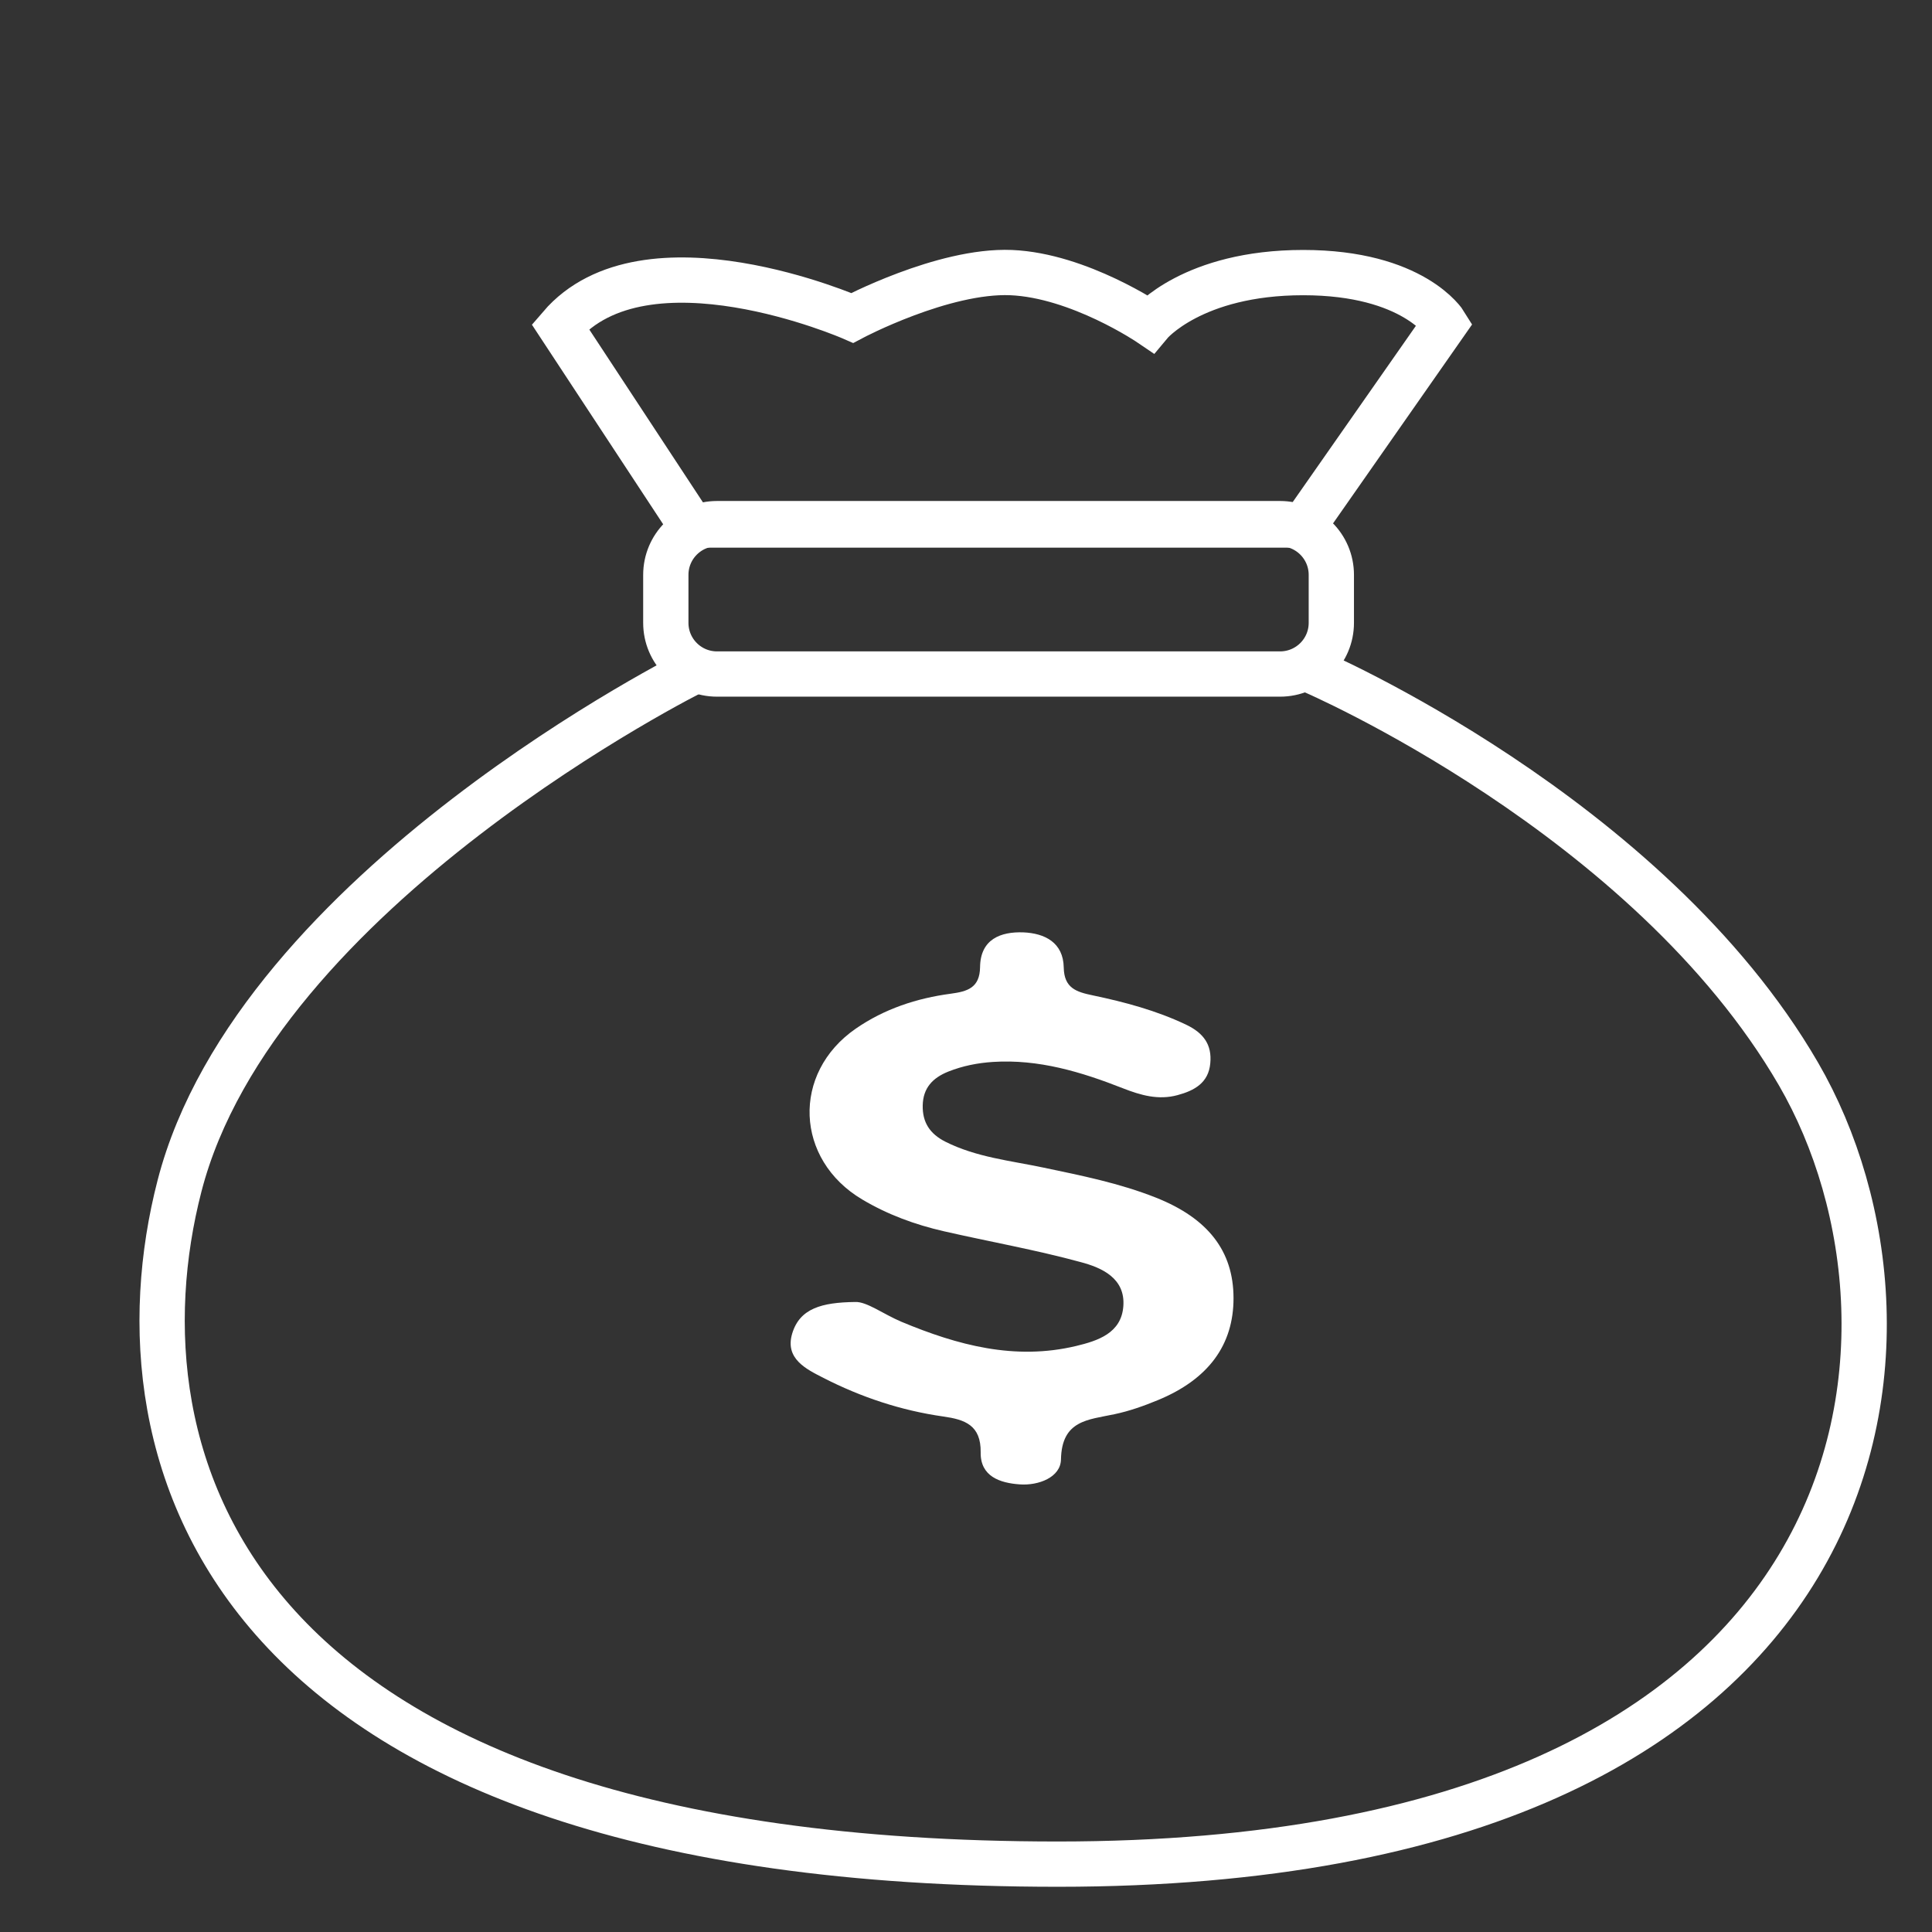 <?xml version="1.0" encoding="utf-8"?>
<!-- Generator: Adobe Illustrator 16.0.0, SVG Export Plug-In . SVG Version: 6.00 Build 0)  -->
<!DOCTYPE svg PUBLIC "-//W3C//DTD SVG 1.1//EN" "http://www.w3.org/Graphics/SVG/1.1/DTD/svg11.dtd">
<svg version="1.1" id="Шар_1" xmlns="http://www.w3.org/2000/svg" xmlns:xlink="http://www.w3.org/1999/xlink" x="0px" y="0px"
	 width="32px" height="32px" viewBox="0 0 32 32" enable-background="new 0 0 32 32" xml:space="preserve">
<rect x="0" y="0" width="32" height="32" fill="#333333" stroke="none"/>
<path fill-rule="evenodd" clip-rule="evenodd" fill="#FFFFFF" d="M14.164,21.565c0.191-0.009,0.466,0.201,0.767,0.328
	c0.929,0.388,1.878,0.643,2.892,0.401c0.363-0.087,0.75-0.213,0.783-0.659c0.035-0.464-0.357-0.638-0.704-0.73
	c-0.747-0.204-1.514-0.339-2.271-0.512c-0.475-0.109-0.928-0.275-1.35-0.526c-1.113-0.66-1.174-2.092-0.106-2.83
	c0.472-0.326,1.007-0.503,1.572-0.578c0.275-0.037,0.481-0.096,0.486-0.44c0.005-0.464,0.342-0.59,0.718-0.576
	c0.35,0.015,0.661,0.165,0.668,0.583c0.006,0.341,0.21,0.404,0.479,0.46c0.532,0.112,1.056,0.251,1.552,0.488
	c0.285,0.137,0.426,0.33,0.396,0.638c-0.029,0.324-0.264,0.452-0.543,0.527c-0.317,0.086-0.609,0.002-0.905-0.114
	c-0.689-0.271-1.396-0.485-2.153-0.436c-0.255,0.017-0.498,0.065-0.736,0.159c-0.263,0.105-0.42,0.273-0.426,0.562
	c-0.005,0.28,0.117,0.469,0.375,0.6c0.515,0.259,1.08,0.314,1.629,0.43c0.629,0.132,1.257,0.258,1.855,0.495
	c0.867,0.343,1.287,0.887,1.289,1.662c0.002,0.778-0.414,1.348-1.254,1.694c-0.232,0.096-0.475,0.182-0.719,0.233
	c-0.434,0.093-0.873,0.097-0.885,0.75c-0.006,0.294-0.37,0.435-0.684,0.412c-0.326-0.023-0.652-0.131-0.646-0.529
	c0.007-0.455-0.266-0.545-0.617-0.595c-0.7-0.099-1.363-0.32-1.988-0.64c-0.286-0.146-0.643-0.318-0.516-0.737
	C13.248,21.671,13.611,21.572,14.164,21.565z"/>
<path fill-rule="evenodd" clip-rule="evenodd" fill="none" stroke="#FFFFFF" stroke-width="0.75" stroke-miterlimit="10" d="
	M9.279,5.408l2.162,3.288h10.162l2.331-3.335c0,0-0.518-0.846-2.349-0.846c-1.834,0-2.537,0.846-2.537,0.846
	s-1.174-0.798-2.301-0.846c-1.128-0.046-2.631,0.751-2.631,0.751S10.688,3.765,9.279,5.408z"/>
<path fill-rule="evenodd" clip-rule="evenodd" fill="none" stroke="#FFFFFF" stroke-width="0.75" stroke-miterlimit="10" d="
	M22.051,10.316c0,0.469-0.38,0.848-0.849,0.848h-9.326c-0.469,0-0.848-0.379-0.848-0.848V9.522c0-0.469,0.379-0.849,0.848-0.849
	h9.326c0.469,0,0.849,0.38,0.849,0.849V10.316z"/>
<path fill-rule="evenodd" clip-rule="evenodd" fill="none" stroke="#FFFFFF" stroke-width="0.75" stroke-miterlimit="10" d="
	M11.504,11.112c0,0-7.26,3.604-8.531,8.532c-1.157,4.483,0.69,11.232,14.549,11.232c13.856,0,14.758-8.795,12.267-13.087
	c-2.491-4.293-8.056-6.678-8.056-6.678"/>
</svg>
